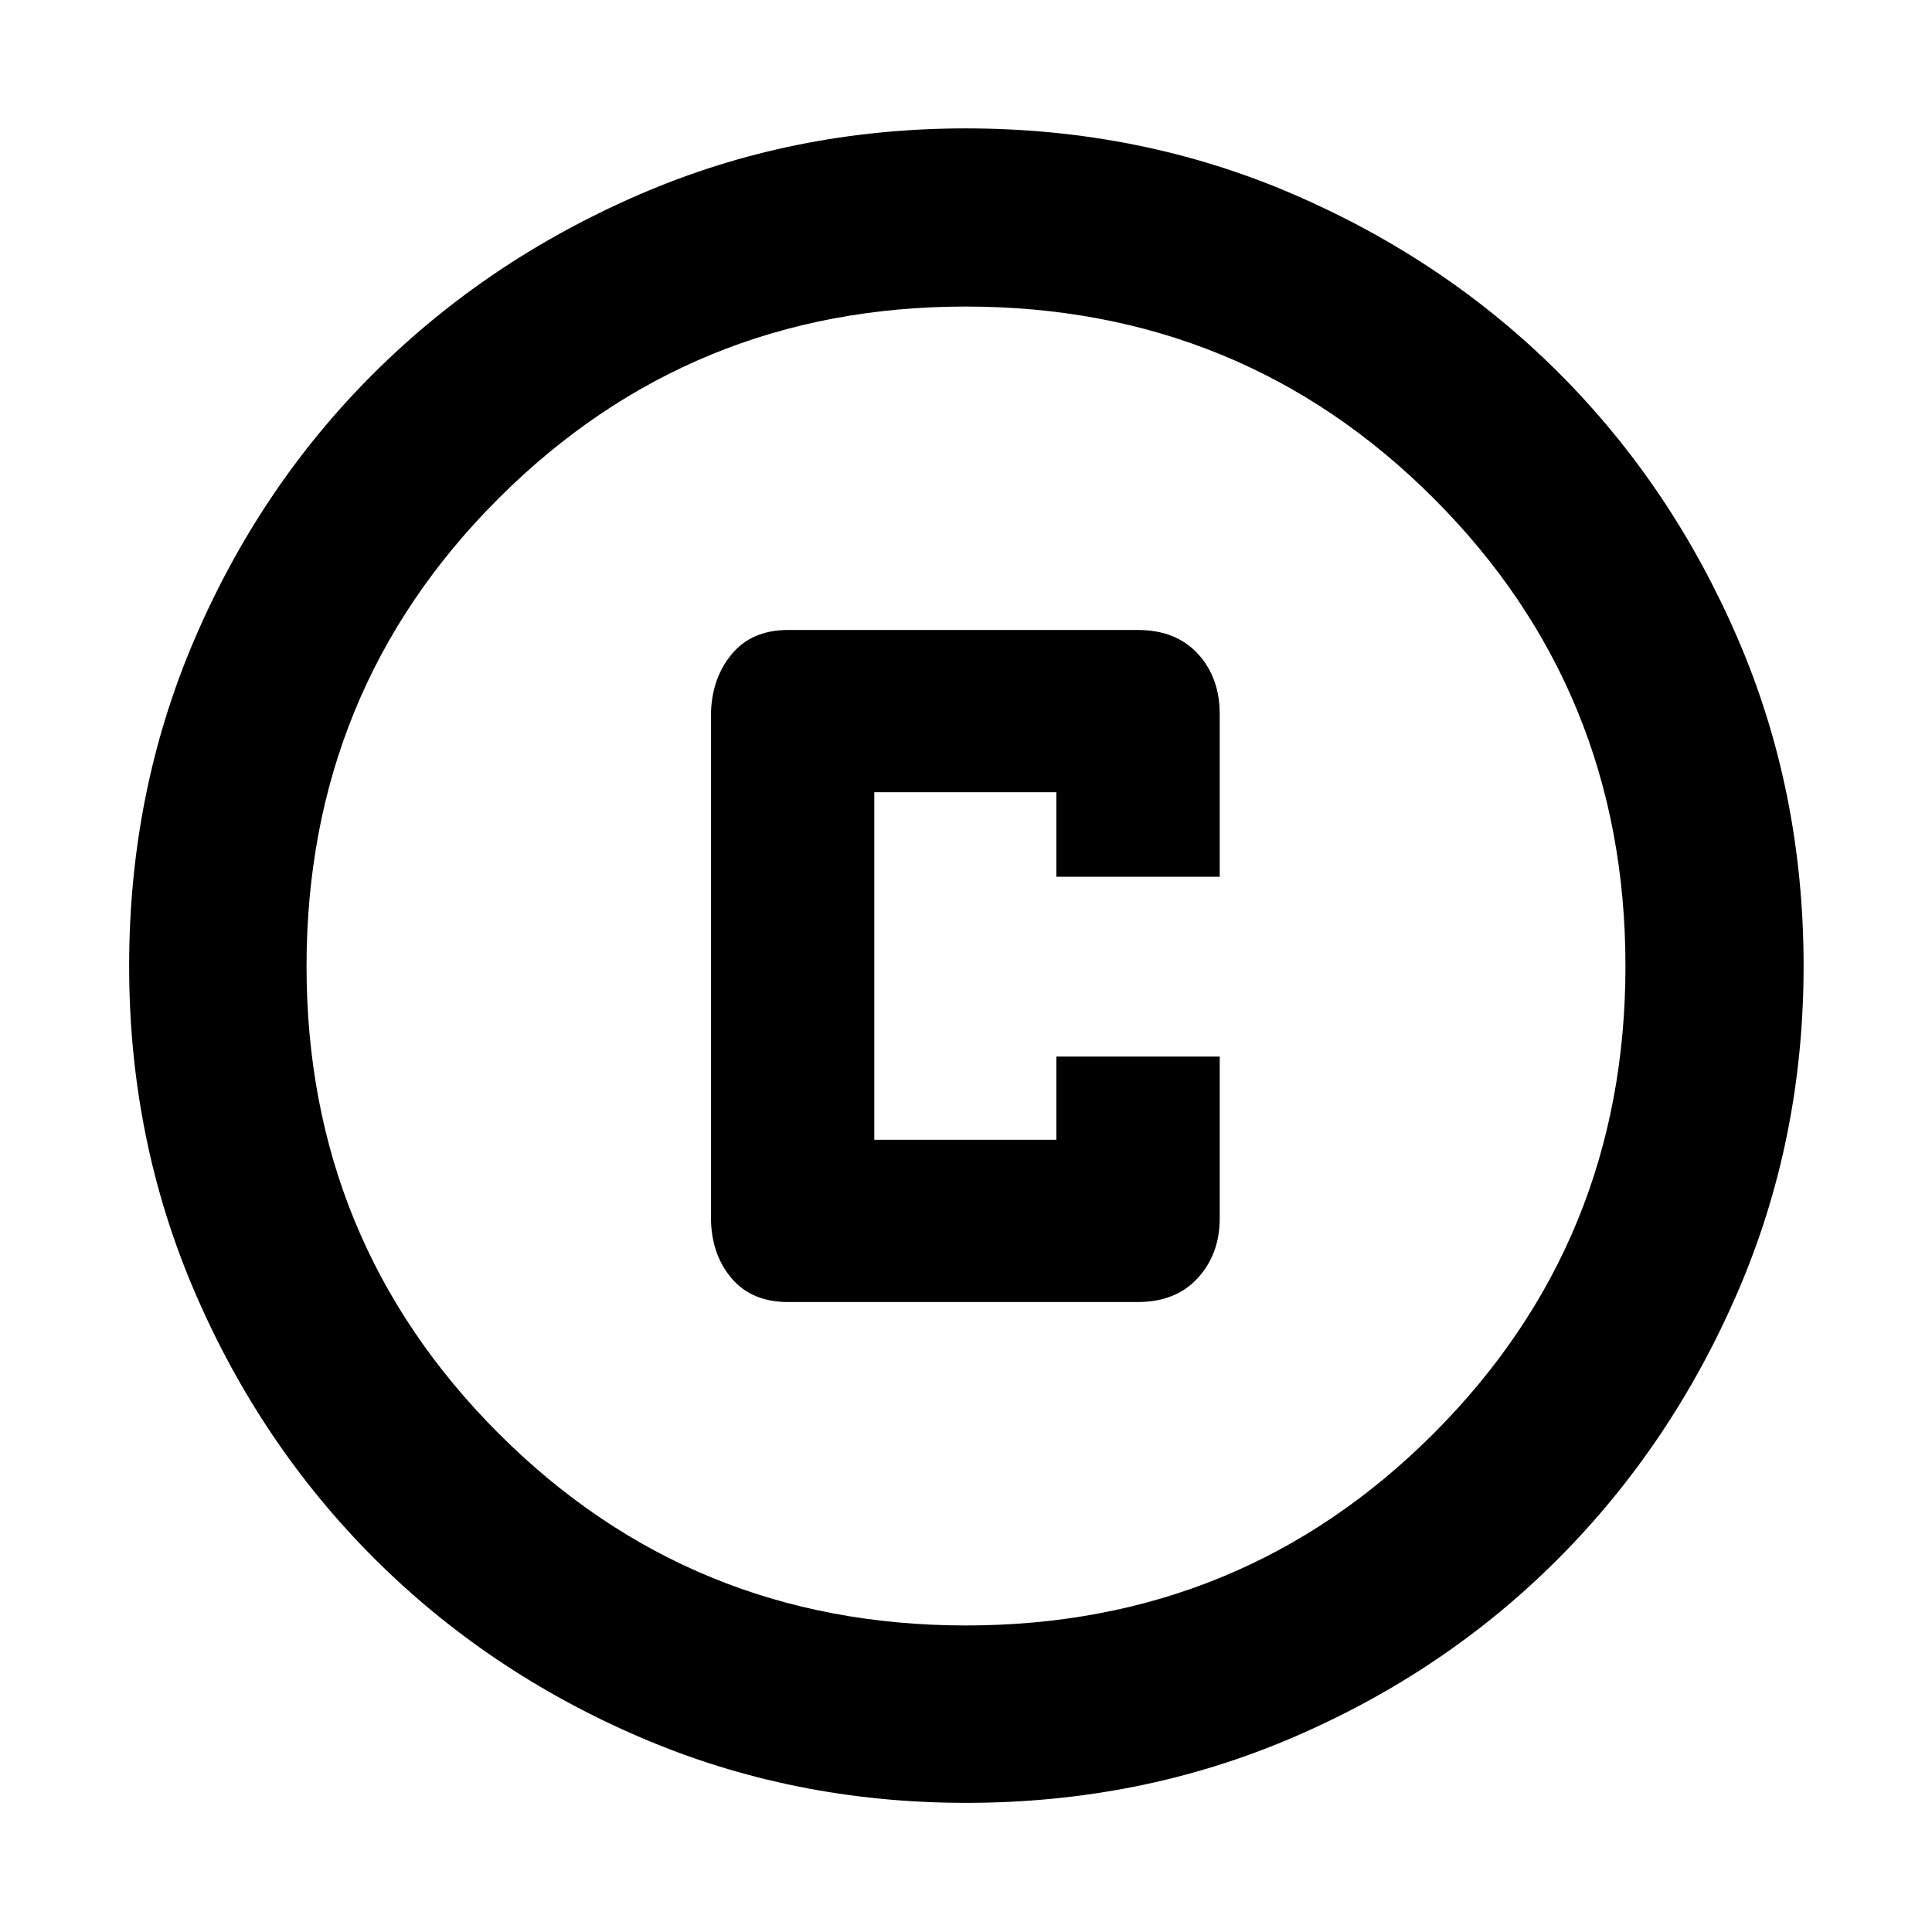 <svg xmlns="http://www.w3.org/2000/svg" height="40" viewBox="0 -960 960 960" width="40"><path d="M391.56-313.03h173.76q19 0 29.88-11.95 10.87-11.96 10.87-29.6V-435H524.9v41.36h-90.47v-172.72h90.47v42.03h81.17v-80.88q0-18.12-10.87-29.94-10.88-11.82-29.88-11.82H391.56q-18.22 0-28.26 12.37-10.04 12.37-10.04 30.6v248.67q0 18.22 10.04 30.26 10.04 12.04 28.26 12.04Zm88.49 248.86q-86.15 0-161.97-32.59-75.82-32.58-132.28-89.04-56.46-56.46-89.04-132.23-32.59-75.76-32.59-161.92 0-86.82 32.59-162.64 32.58-75.82 88.98-131.96 56.4-56.15 132.2-88.9 75.79-32.75 161.98-32.75 86.85 0 162.71 32.72 75.87 32.72 131.98 88.82 56.12 56.1 88.86 131.93Q896.2-566.9 896.2-480q0 86.21-32.75 162.02-32.75 75.81-88.9 132.23-56.14 56.41-131.91 88.99-75.77 32.59-162.59 32.59Zm-.05-88.15q137.07 0 232.38-95.4 95.3-95.4 95.3-232.28 0-137.07-95.3-232.38-95.31-95.3-232.57-95.3-136.59 0-232.04 95.3-95.45 95.31-95.45 232.57 0 136.59 95.4 232.04 95.4 95.45 232.28 95.45ZM480-480Z"/></svg>